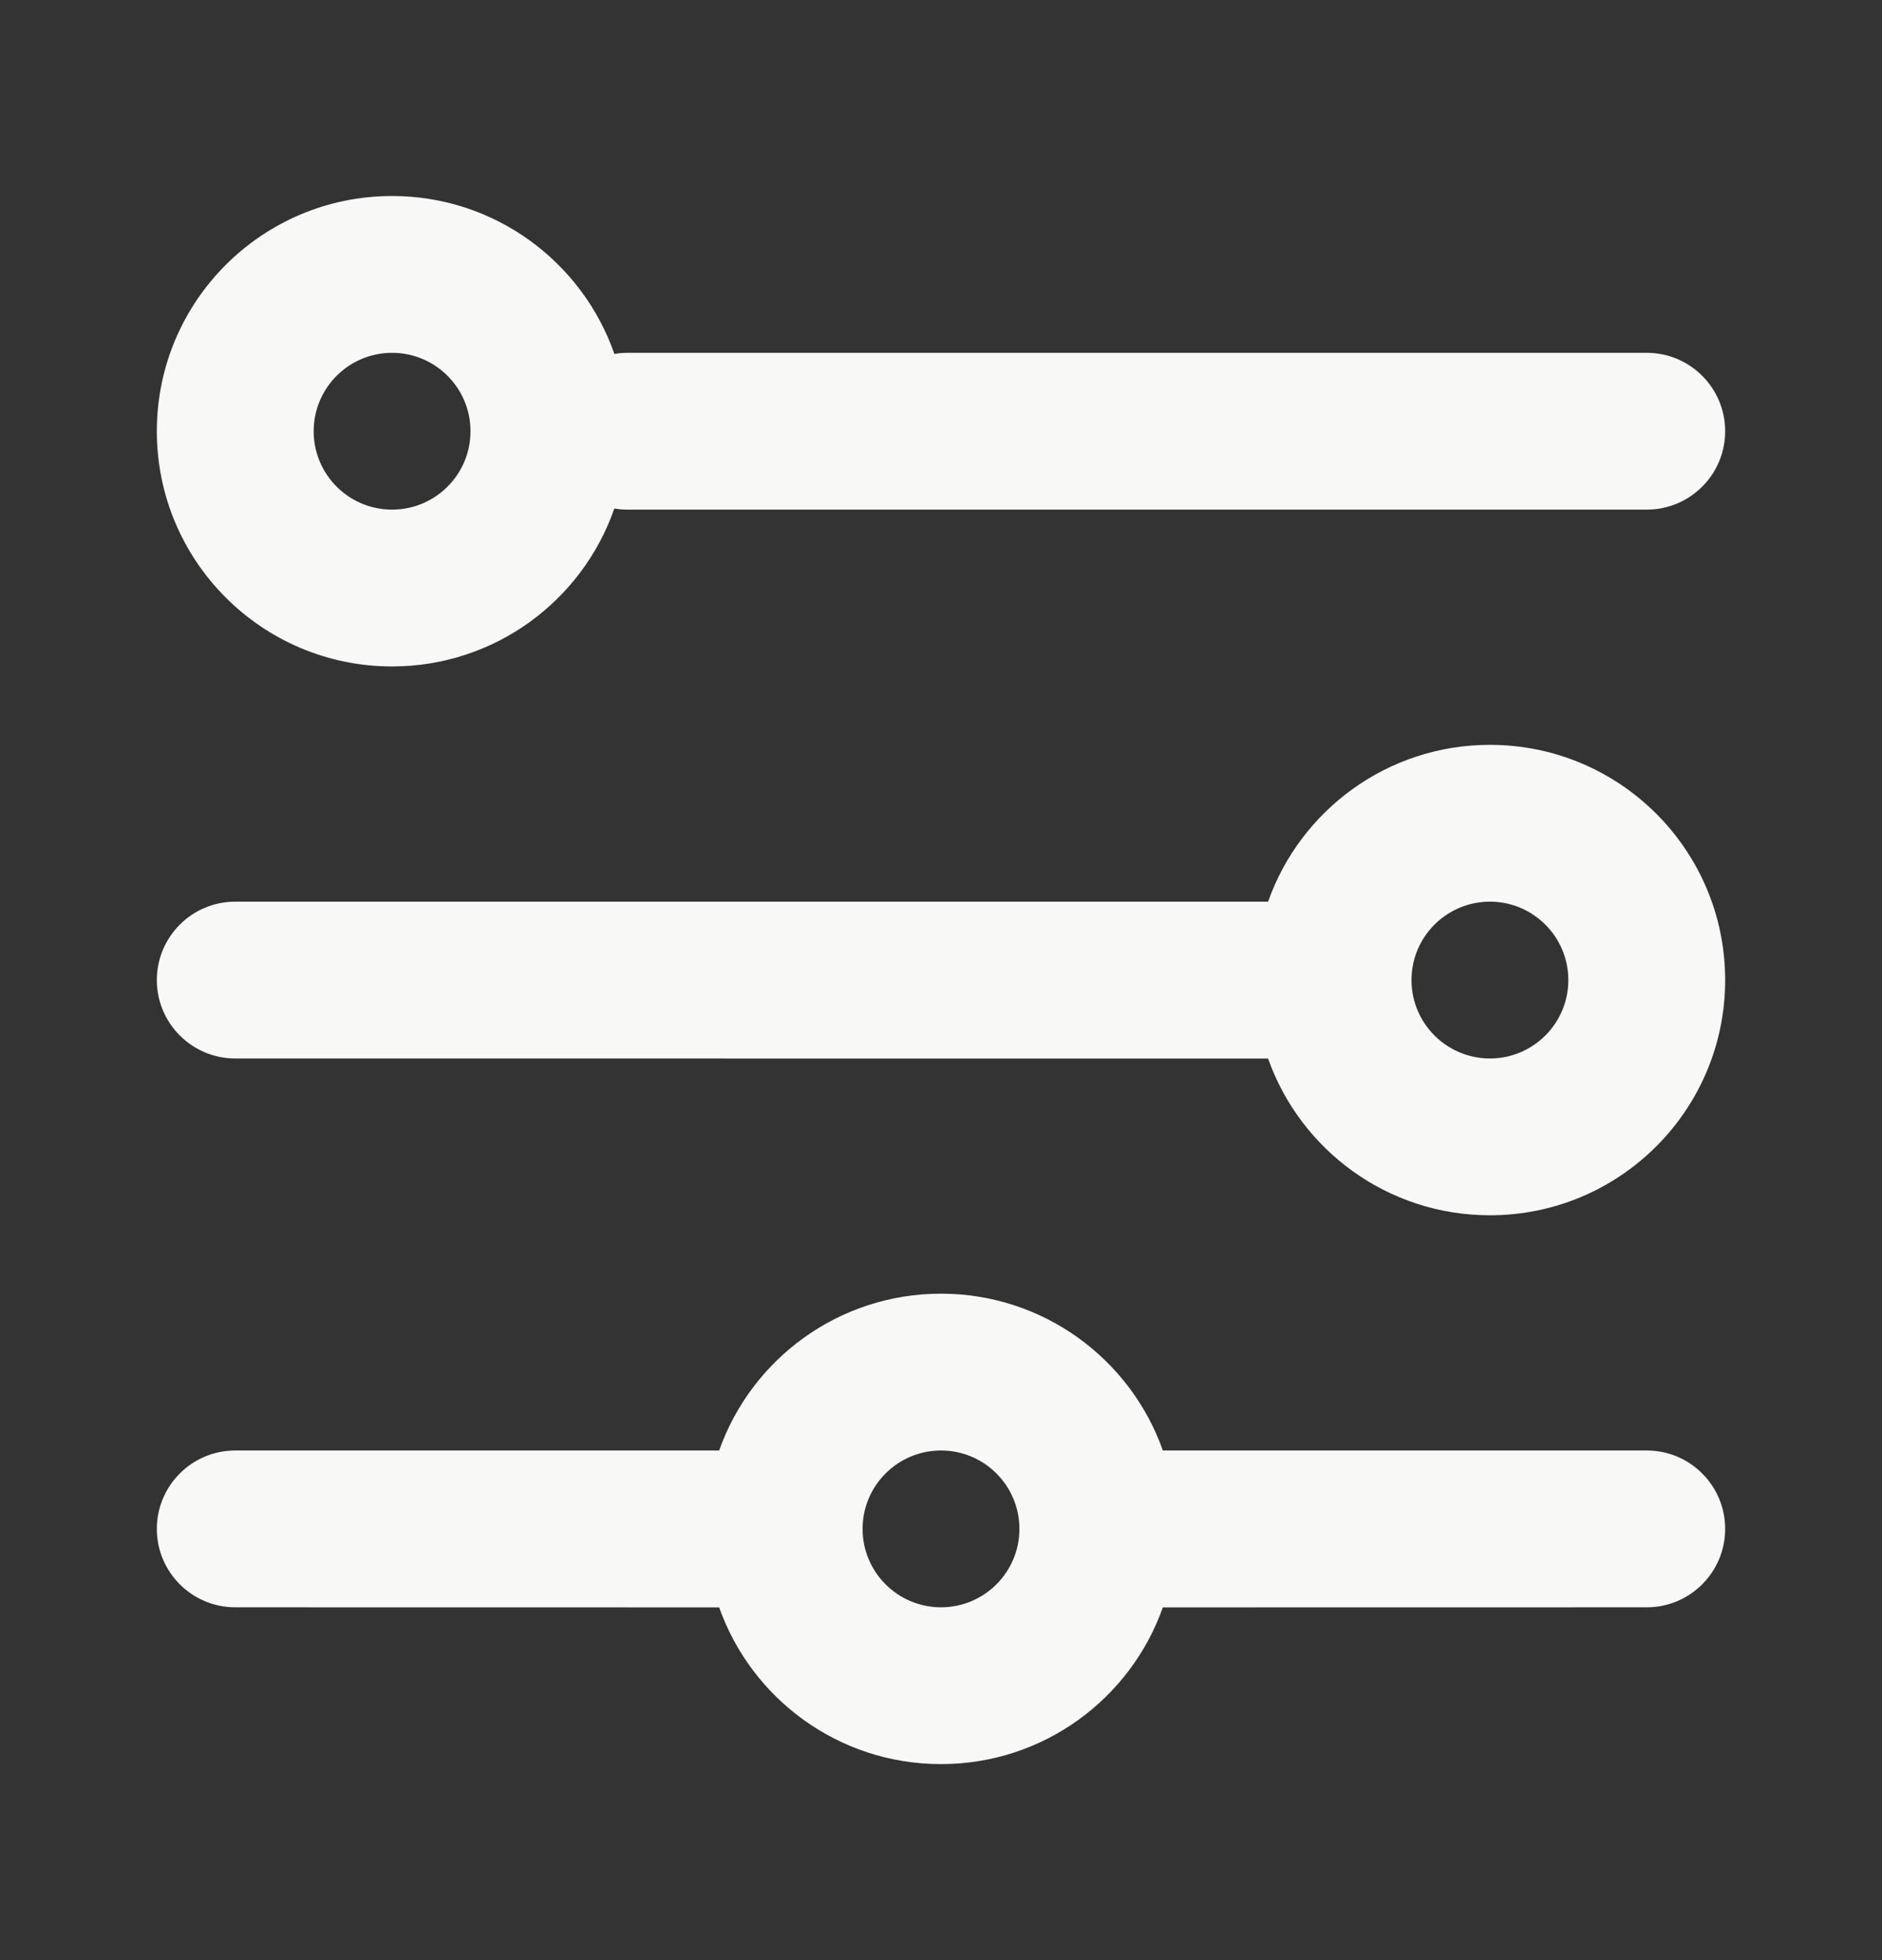 <svg width="24" height="25" viewBox="0 0 24 25" fill="none" xmlns="http://www.w3.org/2000/svg">
<rect x="0" y="0" width="24" height="25" fill="#333333" stroke="none"/>
<path fill-rule="evenodd" clip-rule="evenodd" d="M12 16.5C13.306 16.5 14.418 17.335 14.829 18.5L21 18.5C21.552 18.5 22 18.948 22 19.5C22 20.052 21.552 20.5 21 20.5L14.829 20.501C14.417 21.666 13.306 22.5 12 22.5C10.694 22.5 9.583 21.666 9.171 20.501L3 20.5C2.448 20.5 2 20.052 2 19.5C2 18.948 2.448 18.5 3 18.5L9.171 18.5C9.582 17.335 10.694 16.5 12 16.5ZM12 18.5C11.448 18.5 11 18.948 11 19.5C11 20.052 11.448 20.5 12 20.5C12.552 20.5 13 20.052 13 19.5C13 18.948 12.552 18.5 12 18.5ZM19 9.5C20.657 9.5 22 10.843 22 12.5C22 14.157 20.657 15.5 19 15.5C17.694 15.5 16.583 14.666 16.171 13.501L3 13.5C2.448 13.5 2 13.052 2 12.5C2 11.948 2.448 11.5 3 11.5L16.171 11.5C16.582 10.335 17.694 9.5 19 9.5ZM19 11.5C18.448 11.5 18 11.948 18 12.5C18 13.052 18.448 13.5 19 13.5C19.552 13.5 20 13.052 20 12.5C20 11.948 19.552 11.5 19 11.5ZM5 2.5C6.312 2.5 7.427 3.342 7.835 4.515C7.888 4.505 7.943 4.5 8 4.5H21C21.552 4.5 22 4.948 22 5.5C22 6.052 21.552 6.5 21 6.5H8C7.943 6.5 7.888 6.495 7.834 6.486C7.427 7.658 6.312 8.5 5 8.5C3.343 8.5 2 7.157 2 5.5C2 3.843 3.343 2.5 5 2.5ZM5 4.5C4.448 4.5 4 4.948 4 5.5C4 6.052 4.448 6.5 5 6.5C5.552 6.5 6 6.052 6 5.5C6 4.948 5.552 4.5 5 4.5Z" fill="#F8F8F7"/>
</svg>
